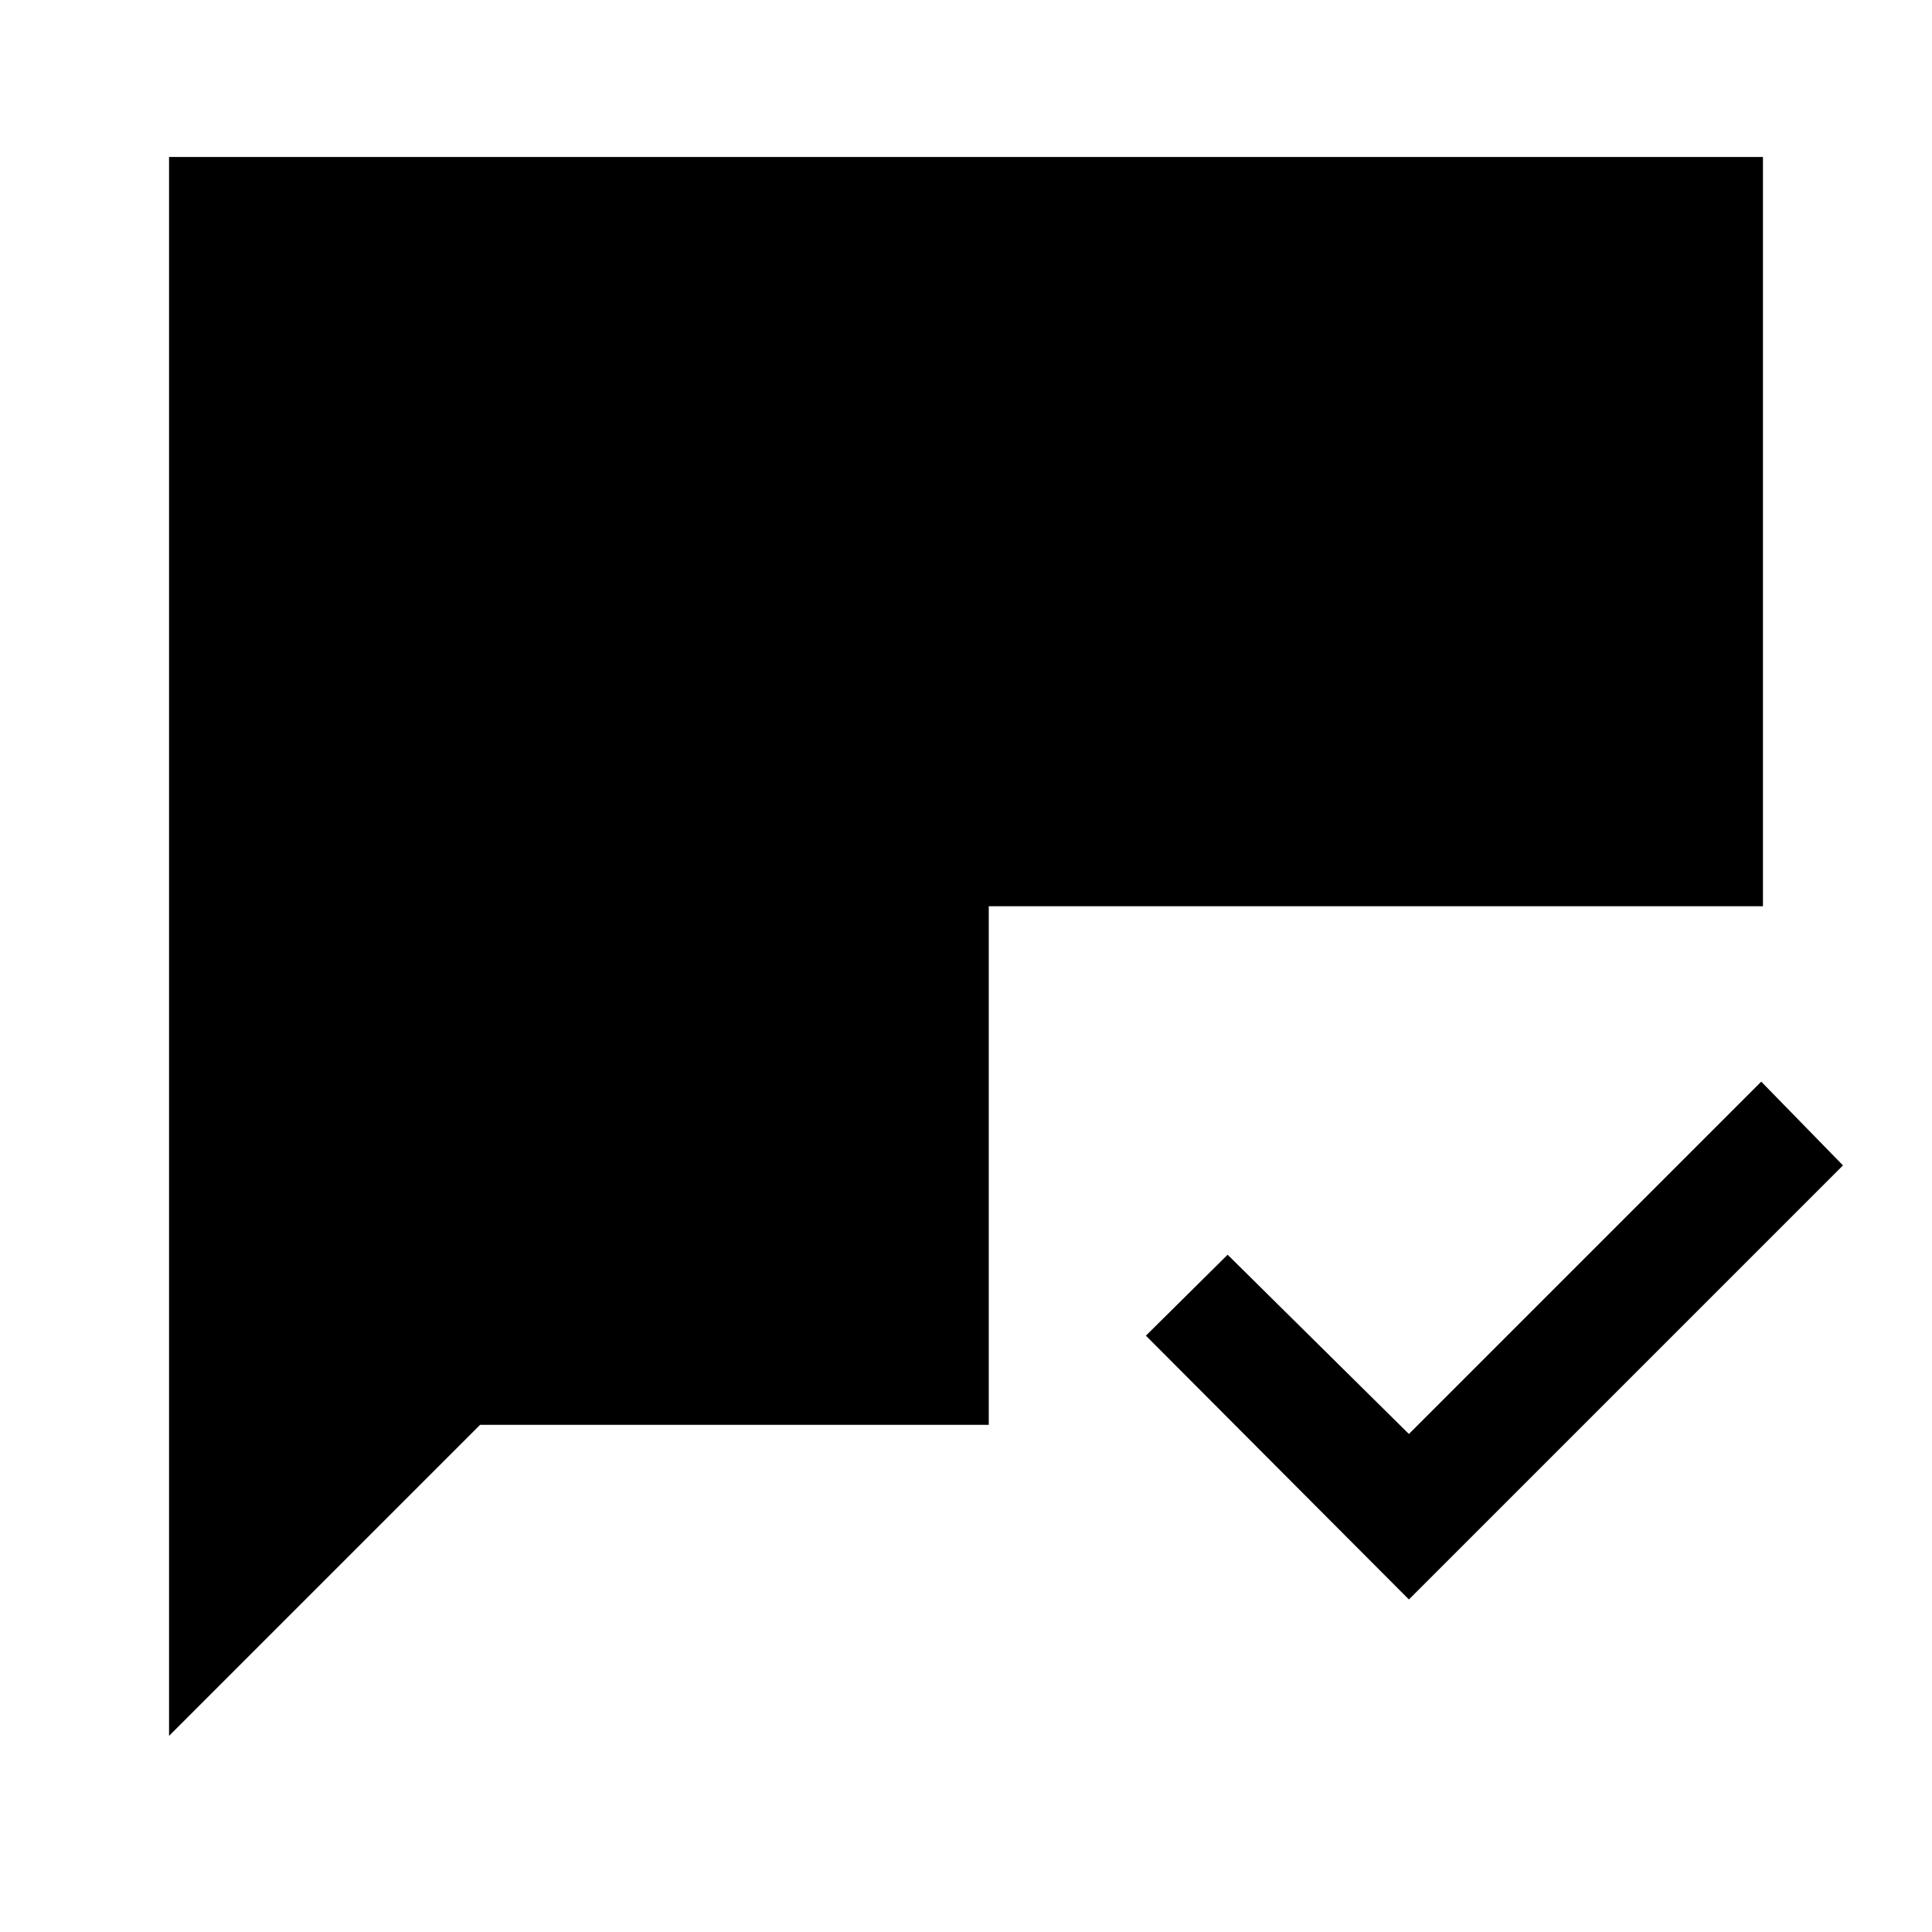 <svg xmlns="http://www.w3.org/2000/svg" height="48" viewBox="0 -960 960 960" width="48"><path d="M700.08-165.23 569.39-296.31 610-336.54l90.08 89.08 175.07-175.08 40.62 41.62-215.69 215.69ZM84-97.46V-882h792v372.31H491.31V-252H238.54L84-97.46Z"/></svg>